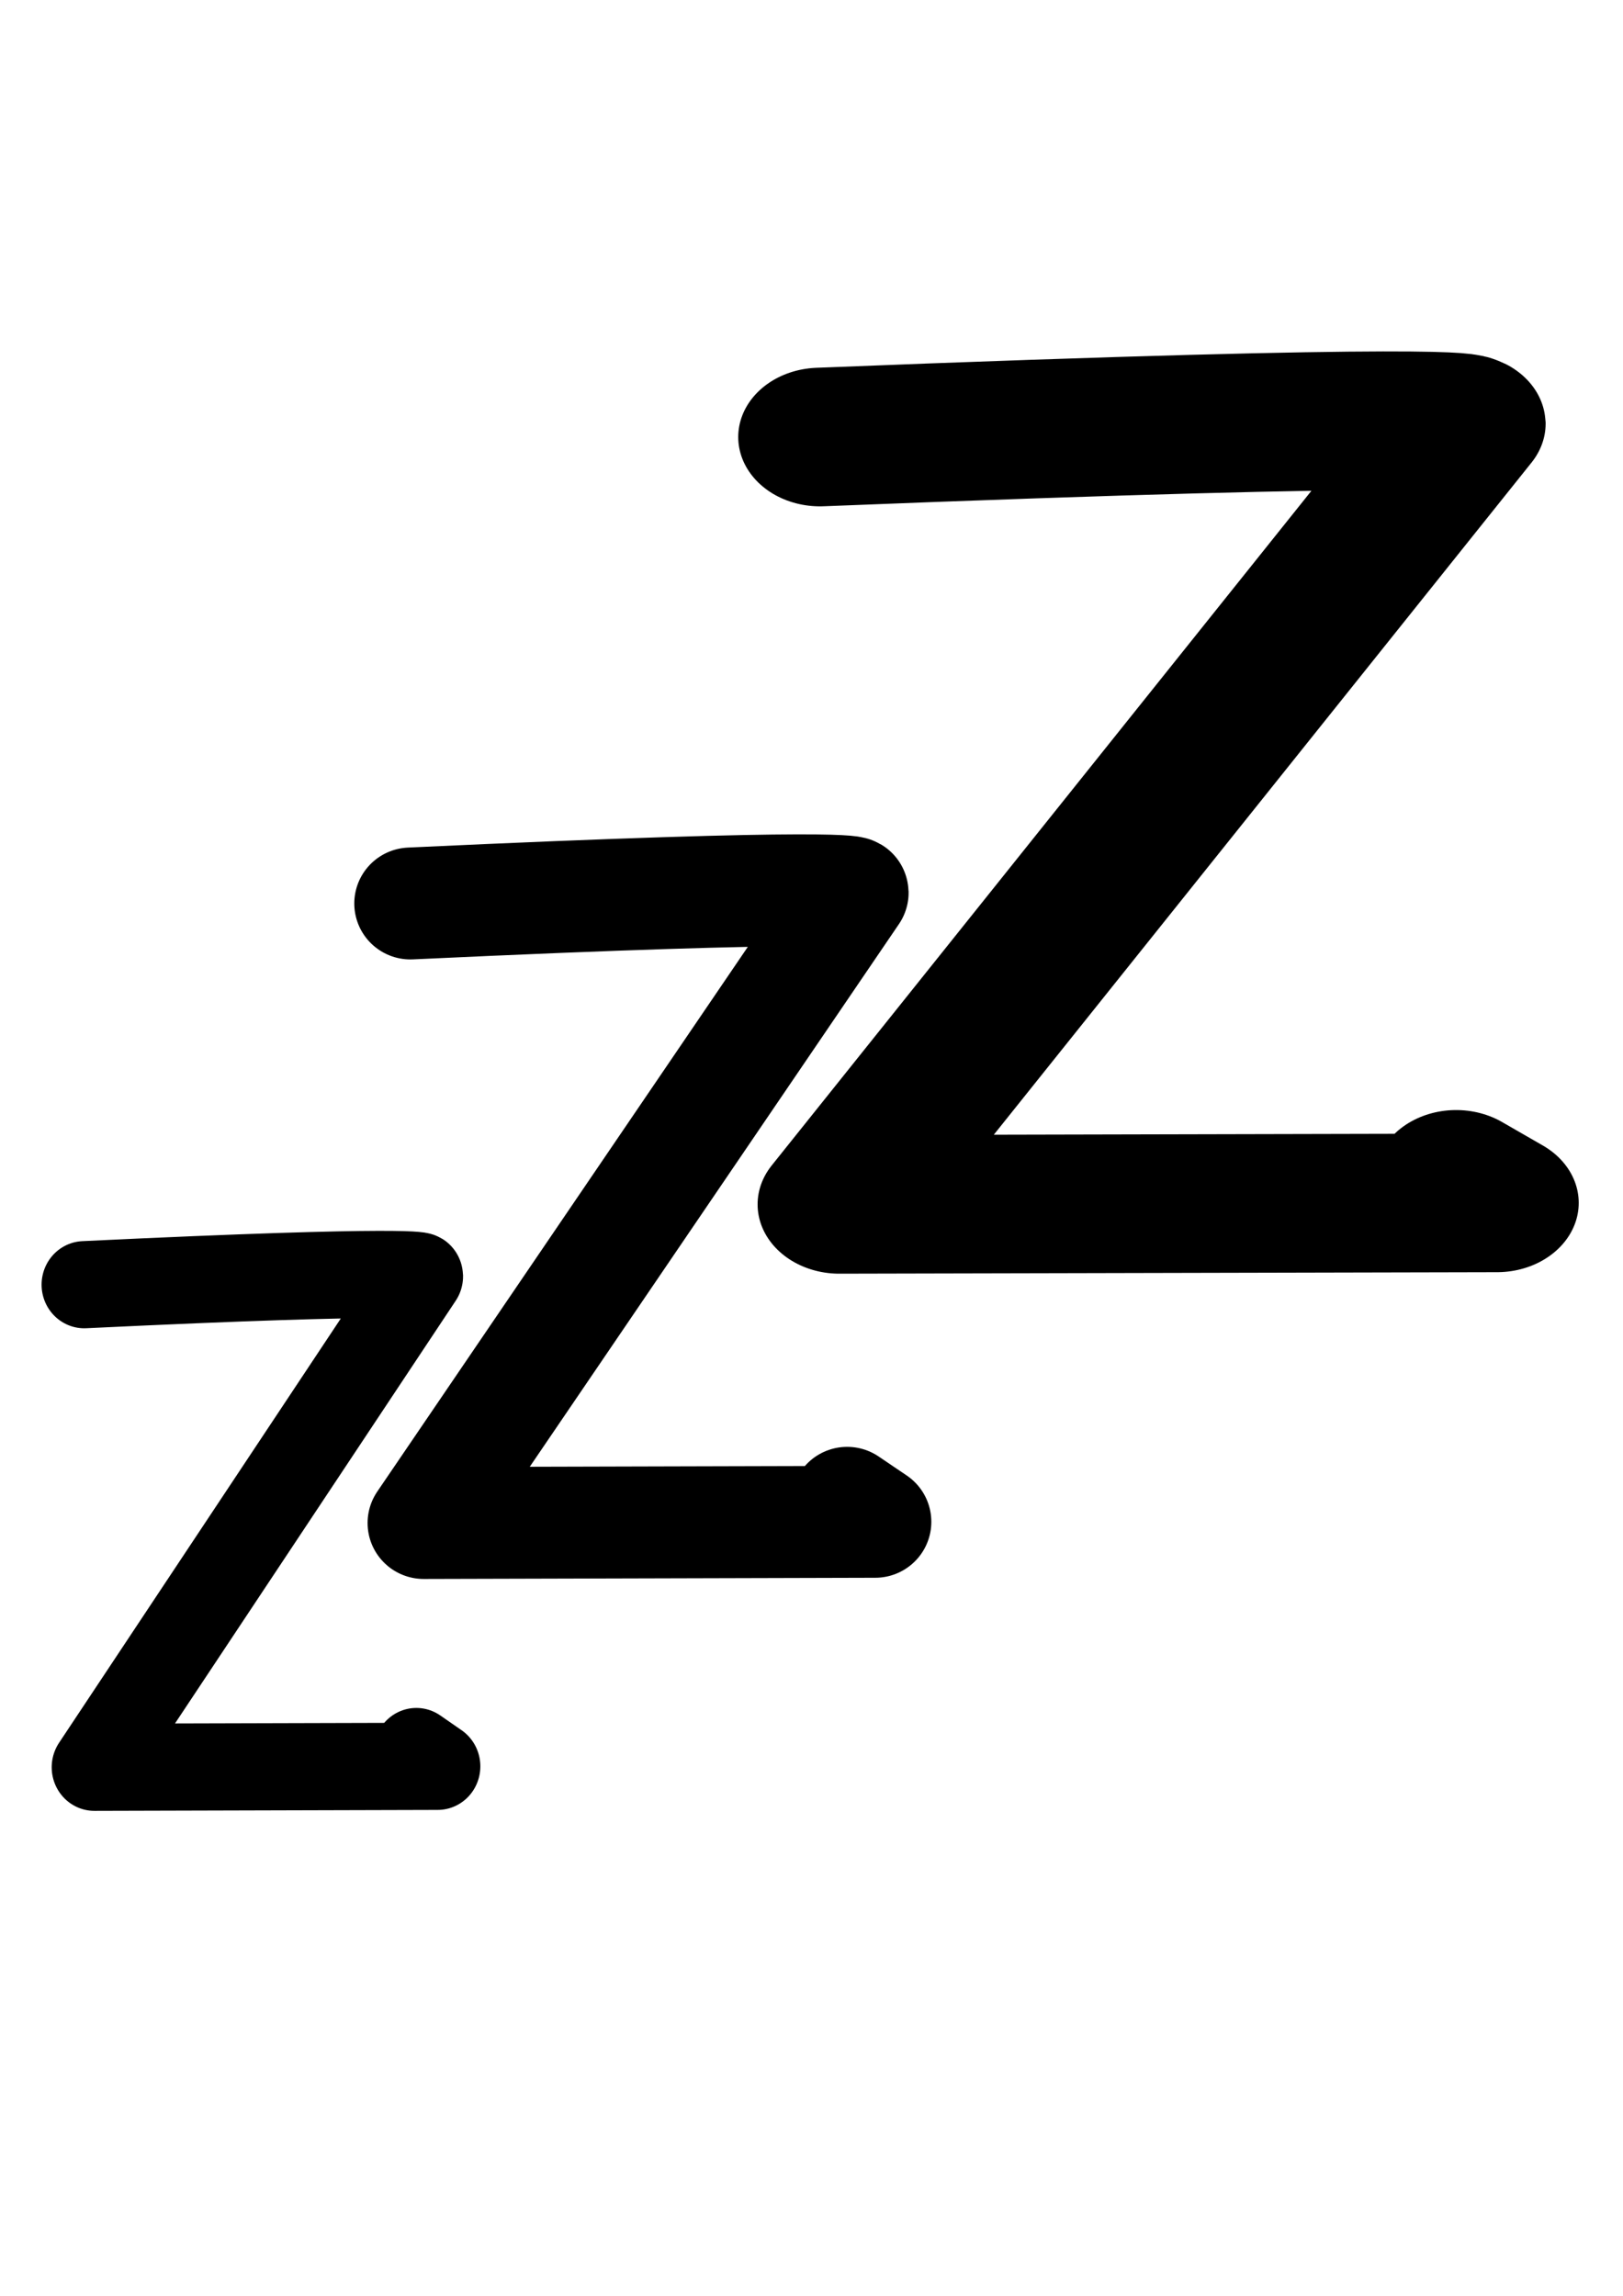 <?xml version="1.0" encoding="UTF-8" standalone="no"?>
<!-- Created with Inkscape (http://www.inkscape.org/) -->

<svg
   xmlns:osb="http://www.openswatchbook.org/uri/2009/osb"
   xmlns:dc="http://purl.org/dc/elements/1.1/"
   xmlns:cc="http://creativecommons.org/ns#"
   xmlns:rdf="http://www.w3.org/1999/02/22-rdf-syntax-ns#"
   xmlns:svg="http://www.w3.org/2000/svg"
   xmlns="http://www.w3.org/2000/svg"
   xmlns:sodipodi="http://sodipodi.sourceforge.net/DTD/sodipodi-0.dtd"
   xmlns:inkscape="http://www.inkscape.org/namespaces/inkscape"
   width="744.094"
   height="1052.362"
   id="svg2"
   version="1.1"
   inkscape:version="0.48.2 r9819"
   sodipodi:docname="icon.svg">
  <defs
     id="defs4">
    <linearGradient
       id="linearGradient4001"
       osb:paint="gradient">
      <stop
         style="stop-color:#000000;stop-opacity:1;"
         offset="0"
         id="stop4003" />
      <stop
         style="stop-color:#000000;stop-opacity:0;"
         offset="1"
         id="stop4005" />
    </linearGradient>
    <filter
       inkscape:collect="always"
       id="filter4021">
      <feGaussianBlur
         inkscape:collect="always"
         stdDeviation="2.161"
         id="feGaussianBlur4023" />
    </filter>
    <filter
       color-interpolation-filters="sRGB"
       inkscape:collect="always"
       id="filter4021-3">
      <feGaussianBlur
         inkscape:collect="always"
         stdDeviation="2.161"
         id="feGaussianBlur4023-8" />
    </filter>
    <filter
       color-interpolation-filters="sRGB"
       inkscape:collect="always"
       id="filter4021-3-5">
      <feGaussianBlur
         inkscape:collect="always"
         stdDeviation="2.161"
         id="feGaussianBlur4023-8-5" />
    </filter>
  </defs>
  <sodipodi:namedview
     id="base"
     pagecolor="#ffffff"
     bordercolor="#666666"
     borderopacity="1.0"
     inkscape:pageopacity="0.0"
     inkscape:pageshadow="2"
     inkscape:zoom="0.35"
     inkscape:cx="375"
     inkscape:cy="748.57143"
     inkscape:document-units="px"
     inkscape:current-layer="layer1"
     showgrid="false"
     inkscape:window-width="864"
     inkscape:window-height="616"
     inkscape:window-x="145"
     inkscape:window-y="71"
     inkscape:window-maximized="0" />
  <g
     inkscape:label="Layer 1"
     inkscape:groupmode="layer"
     id="layer1">
    <path
       style="fill:none;stroke:#000000;stroke-width:30;stroke-linecap:round;stroke-linejoin:round;stroke-miterlimit:4;stroke-opacity:1;stroke-dasharray:none;marker-mid:none;filter:url(#filter4021)"
       d="m 132.17,554.784 c 118.131,-5.536 118.187,-2.9 118.187,-2.9 l -114.632,168.97 120.706,-0.324 -7.5,-5.091"
       id="path2985"
       inkscape:connector-curvature="0"
       transform="matrix(1.304,0,0,1.332,-133.725,-150.093)" />
    <path
       style="fill:none;stroke:#000000;stroke-width:30;stroke-linecap:round;stroke-linejoin:round;stroke-miterlimit:4;stroke-opacity:1;stroke-dasharray:none;marker-mid:none;filter:url(#filter4021-3)"
       d="m 232.155,462.234 c 118.131,-5.536 118.187,-2.9 118.187,-2.9 l -114.632,168.97 120.706,-0.324 -7.5,-5.091"
       id="path2985-9"
       inkscape:connector-curvature="0"
       transform="matrix(1.715,0,0,1.71,-209.994,-376.279)" />
    <path
       style="fill:none;stroke:#000000;stroke-width:30;stroke-linecap:round;stroke-linejoin:round;stroke-miterlimit:4;stroke-opacity:1;stroke-dasharray:none;marker-mid:none;filter:url(#filter4021-3-5)"
       d="m 232.155,462.234 c 118.131,-5.536 118.187,-2.9 118.187,-2.9 l -114.632,168.97 120.706,-0.324 -7.5,-5.091"
       id="path2985-9-3"
       inkscape:connector-curvature="0"
       transform="matrix(2.498,0,0,2.118,-204,-778.682)" />
  </g>
</svg>
